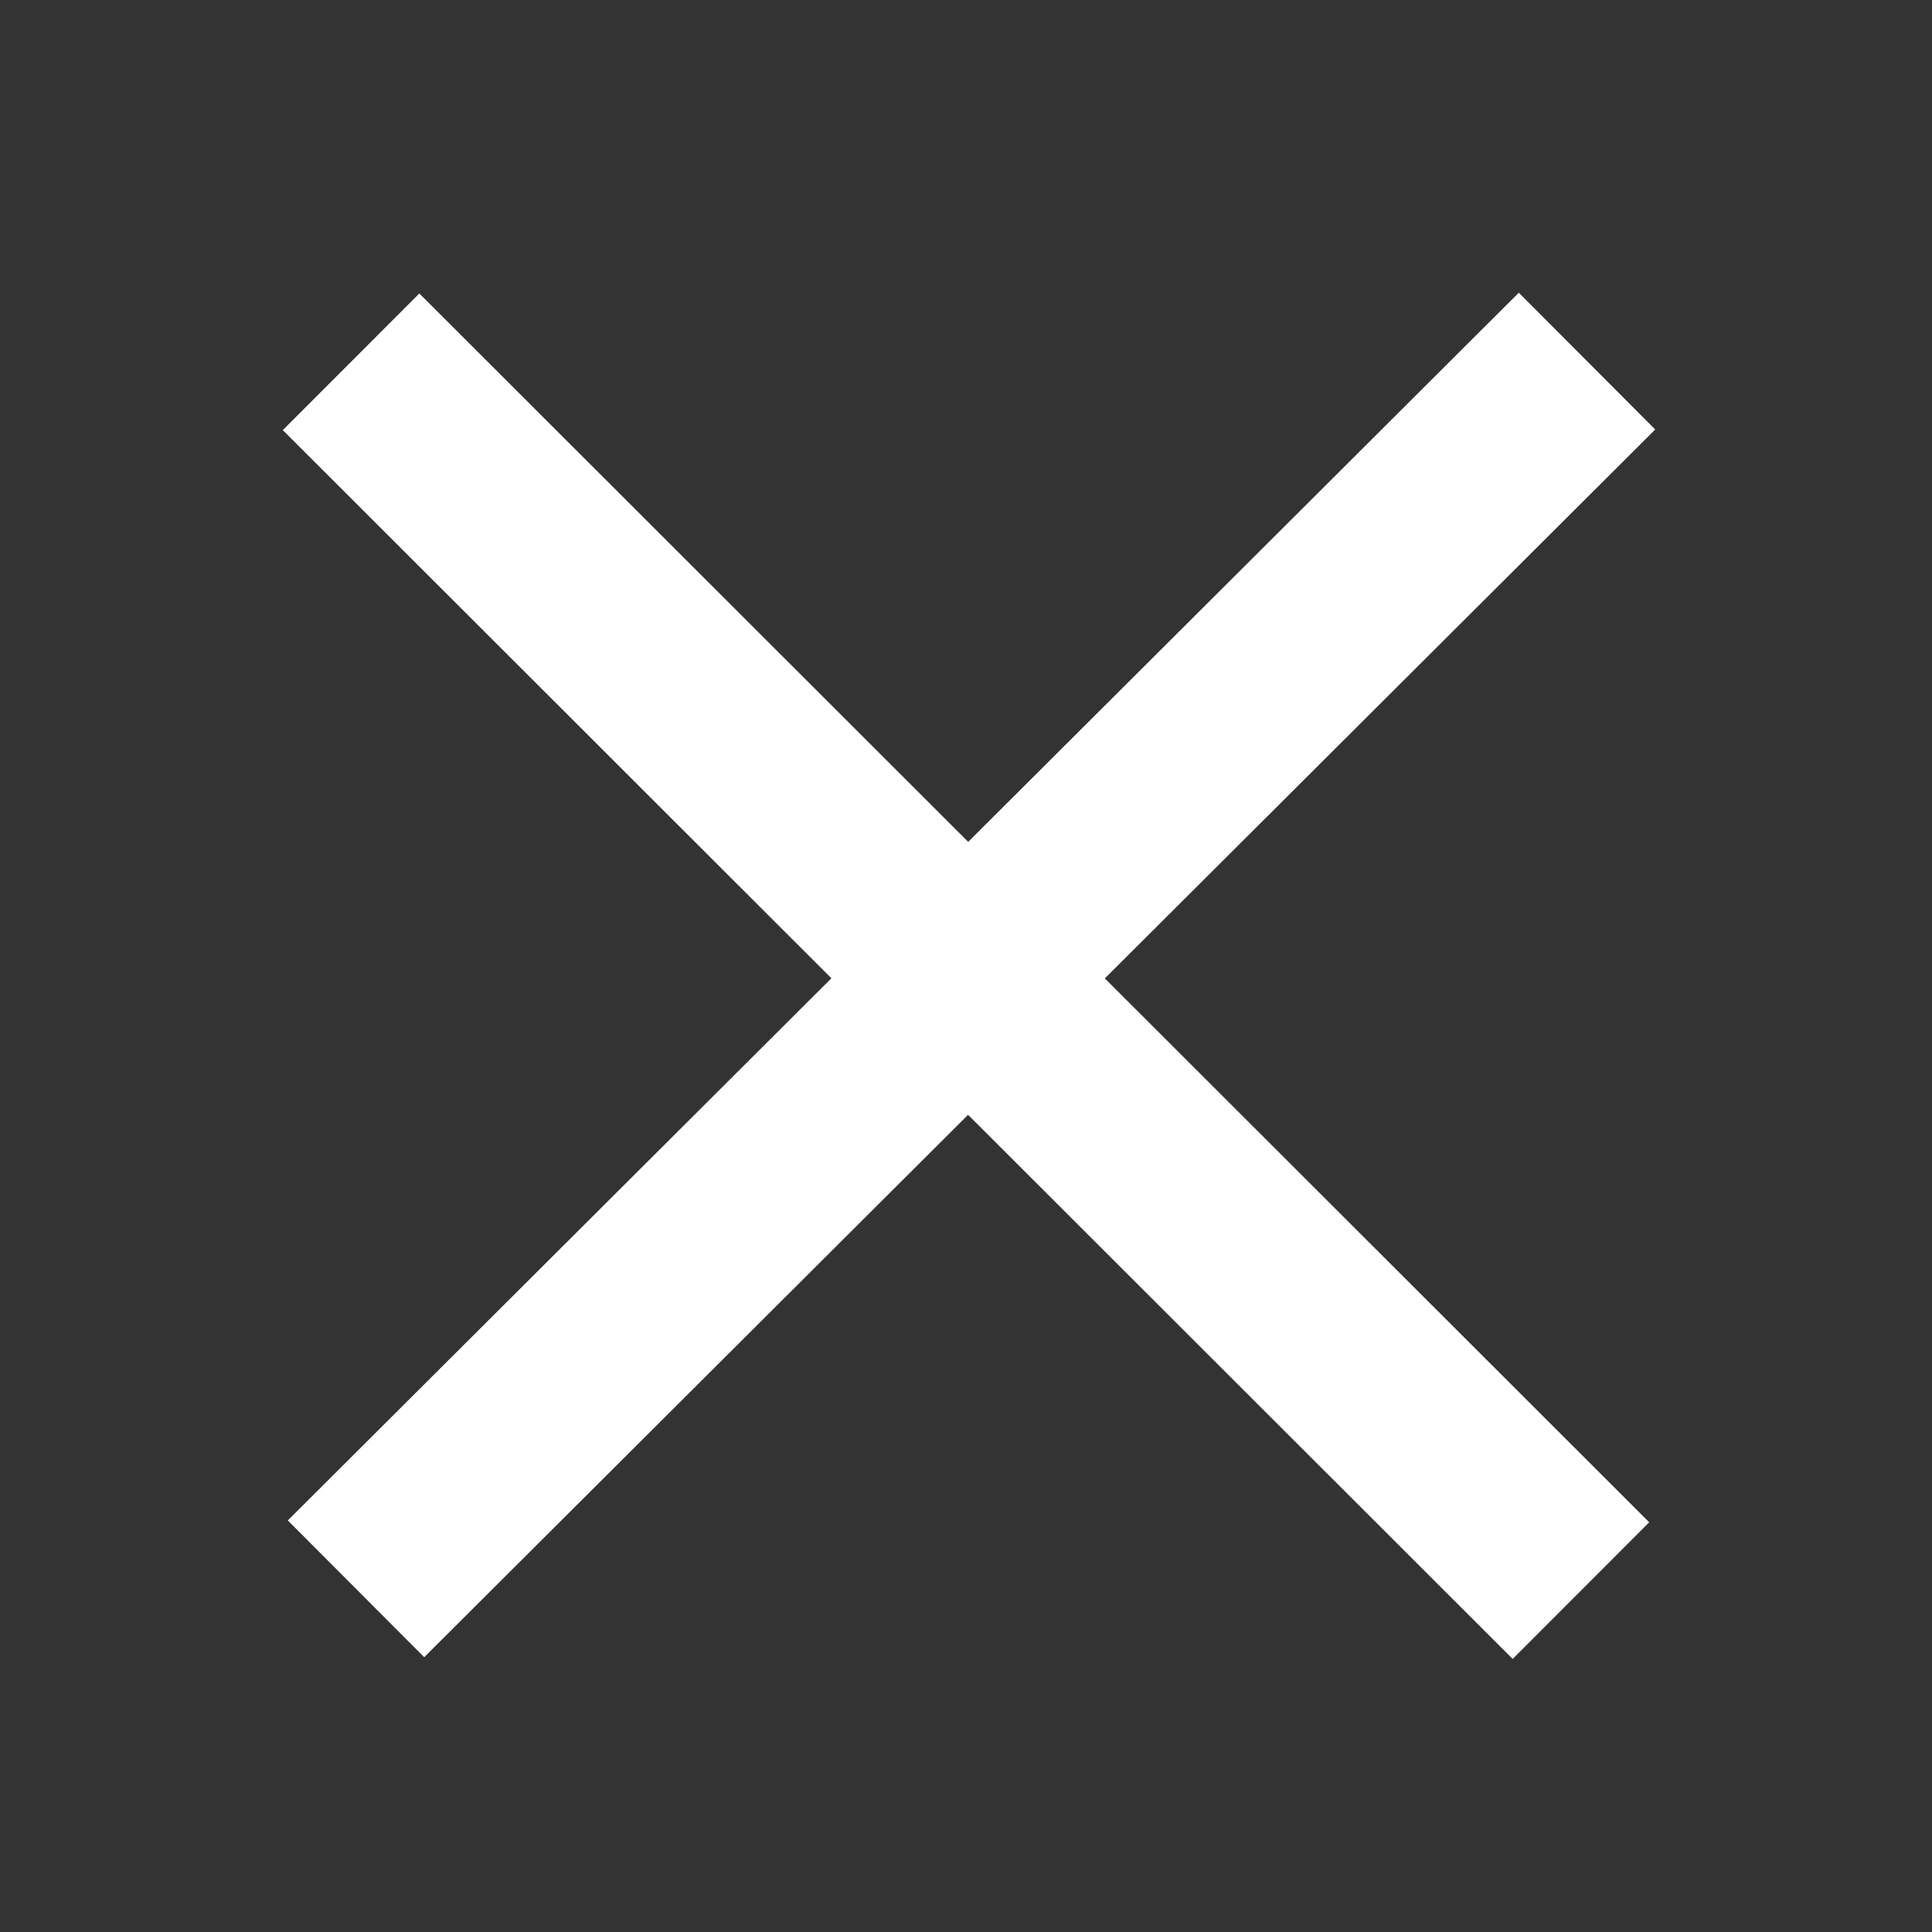<?xml version="1.0" encoding="UTF-8" standalone="no"?>
<svg
   xmlns:dc="http://purl.org/dc/elements/1.1/"
   xmlns:cc="http://creativecommons.org/ns#"
   xmlns:rdf="http://www.w3.org/1999/02/22-rdf-syntax-ns#"
   xmlns:svg="http://www.w3.org/2000/svg"
   xmlns="http://www.w3.org/2000/svg"
   xmlns:sodipodi="http://sodipodi.sourceforge.net/DTD/sodipodi-0.dtd"
   xmlns:inkscape="http://www.inkscape.org/namespaces/inkscape"
   sodipodi:docname="close_button.svg"
   inkscape:version="1.0 (4035a4fb49, 2020-05-01)"
   id="svg8"
   version="1.1"
   viewBox="0 0 200.027 200.027"
   height="200.027mm"
   width="200.027mm">
  <rect x="0" y="0" width="200.027" height="200.027" fill="#333333" stroke="none"/>
  <defs
     id="defs2" />
  <sodipodi:namedview
     inkscape:window-maximized="1"
     inkscape:window-y="-8"
     inkscape:window-x="-8"
     inkscape:window-height="1027"
     inkscape:window-width="1920"
     showgrid="false"
     inkscape:document-rotation="0"
     inkscape:current-layer="layer1"
     inkscape:document-units="mm"
     inkscape:cy="395.24551"
     inkscape:cx="460.01769"
     inkscape:zoom="0.98994949"
     inkscape:pageshadow="2"
     inkscape:pageopacity="0.0"
     borderopacity="1.0"
     bordercolor="#666666"
     pagecolor="#ffffff"
     id="base" />
  <g
     id="layer1"
     inkscape:groupmode="layer"
     inkscape:label="Layer 1">
    <rect
       transform="rotate(135.077)"
       y="-152.5"
       x="-89.939"
       height="20"
       width="180"
       id="rect835"
       style="fill:#ffffff;fill-opacity:1;fill-rule:evenodd;stroke:#ff0000;stroke-width:0;stroke-miterlimit:4;stroke-dasharray:none;stroke-opacity:1" />
    <rect
       transform="rotate(-135.025)"
       style="fill:#ffffff;fill-opacity:1;fill-rule:evenodd;stroke:#ff0000;stroke-width:0;stroke-miterlimit:4;stroke-dasharray:none;stroke-opacity:1"
       id="rect835-6"
       width="180"
       height="20"
       x="-232.187"
       y="-10.809" />
  </g>
</svg>
